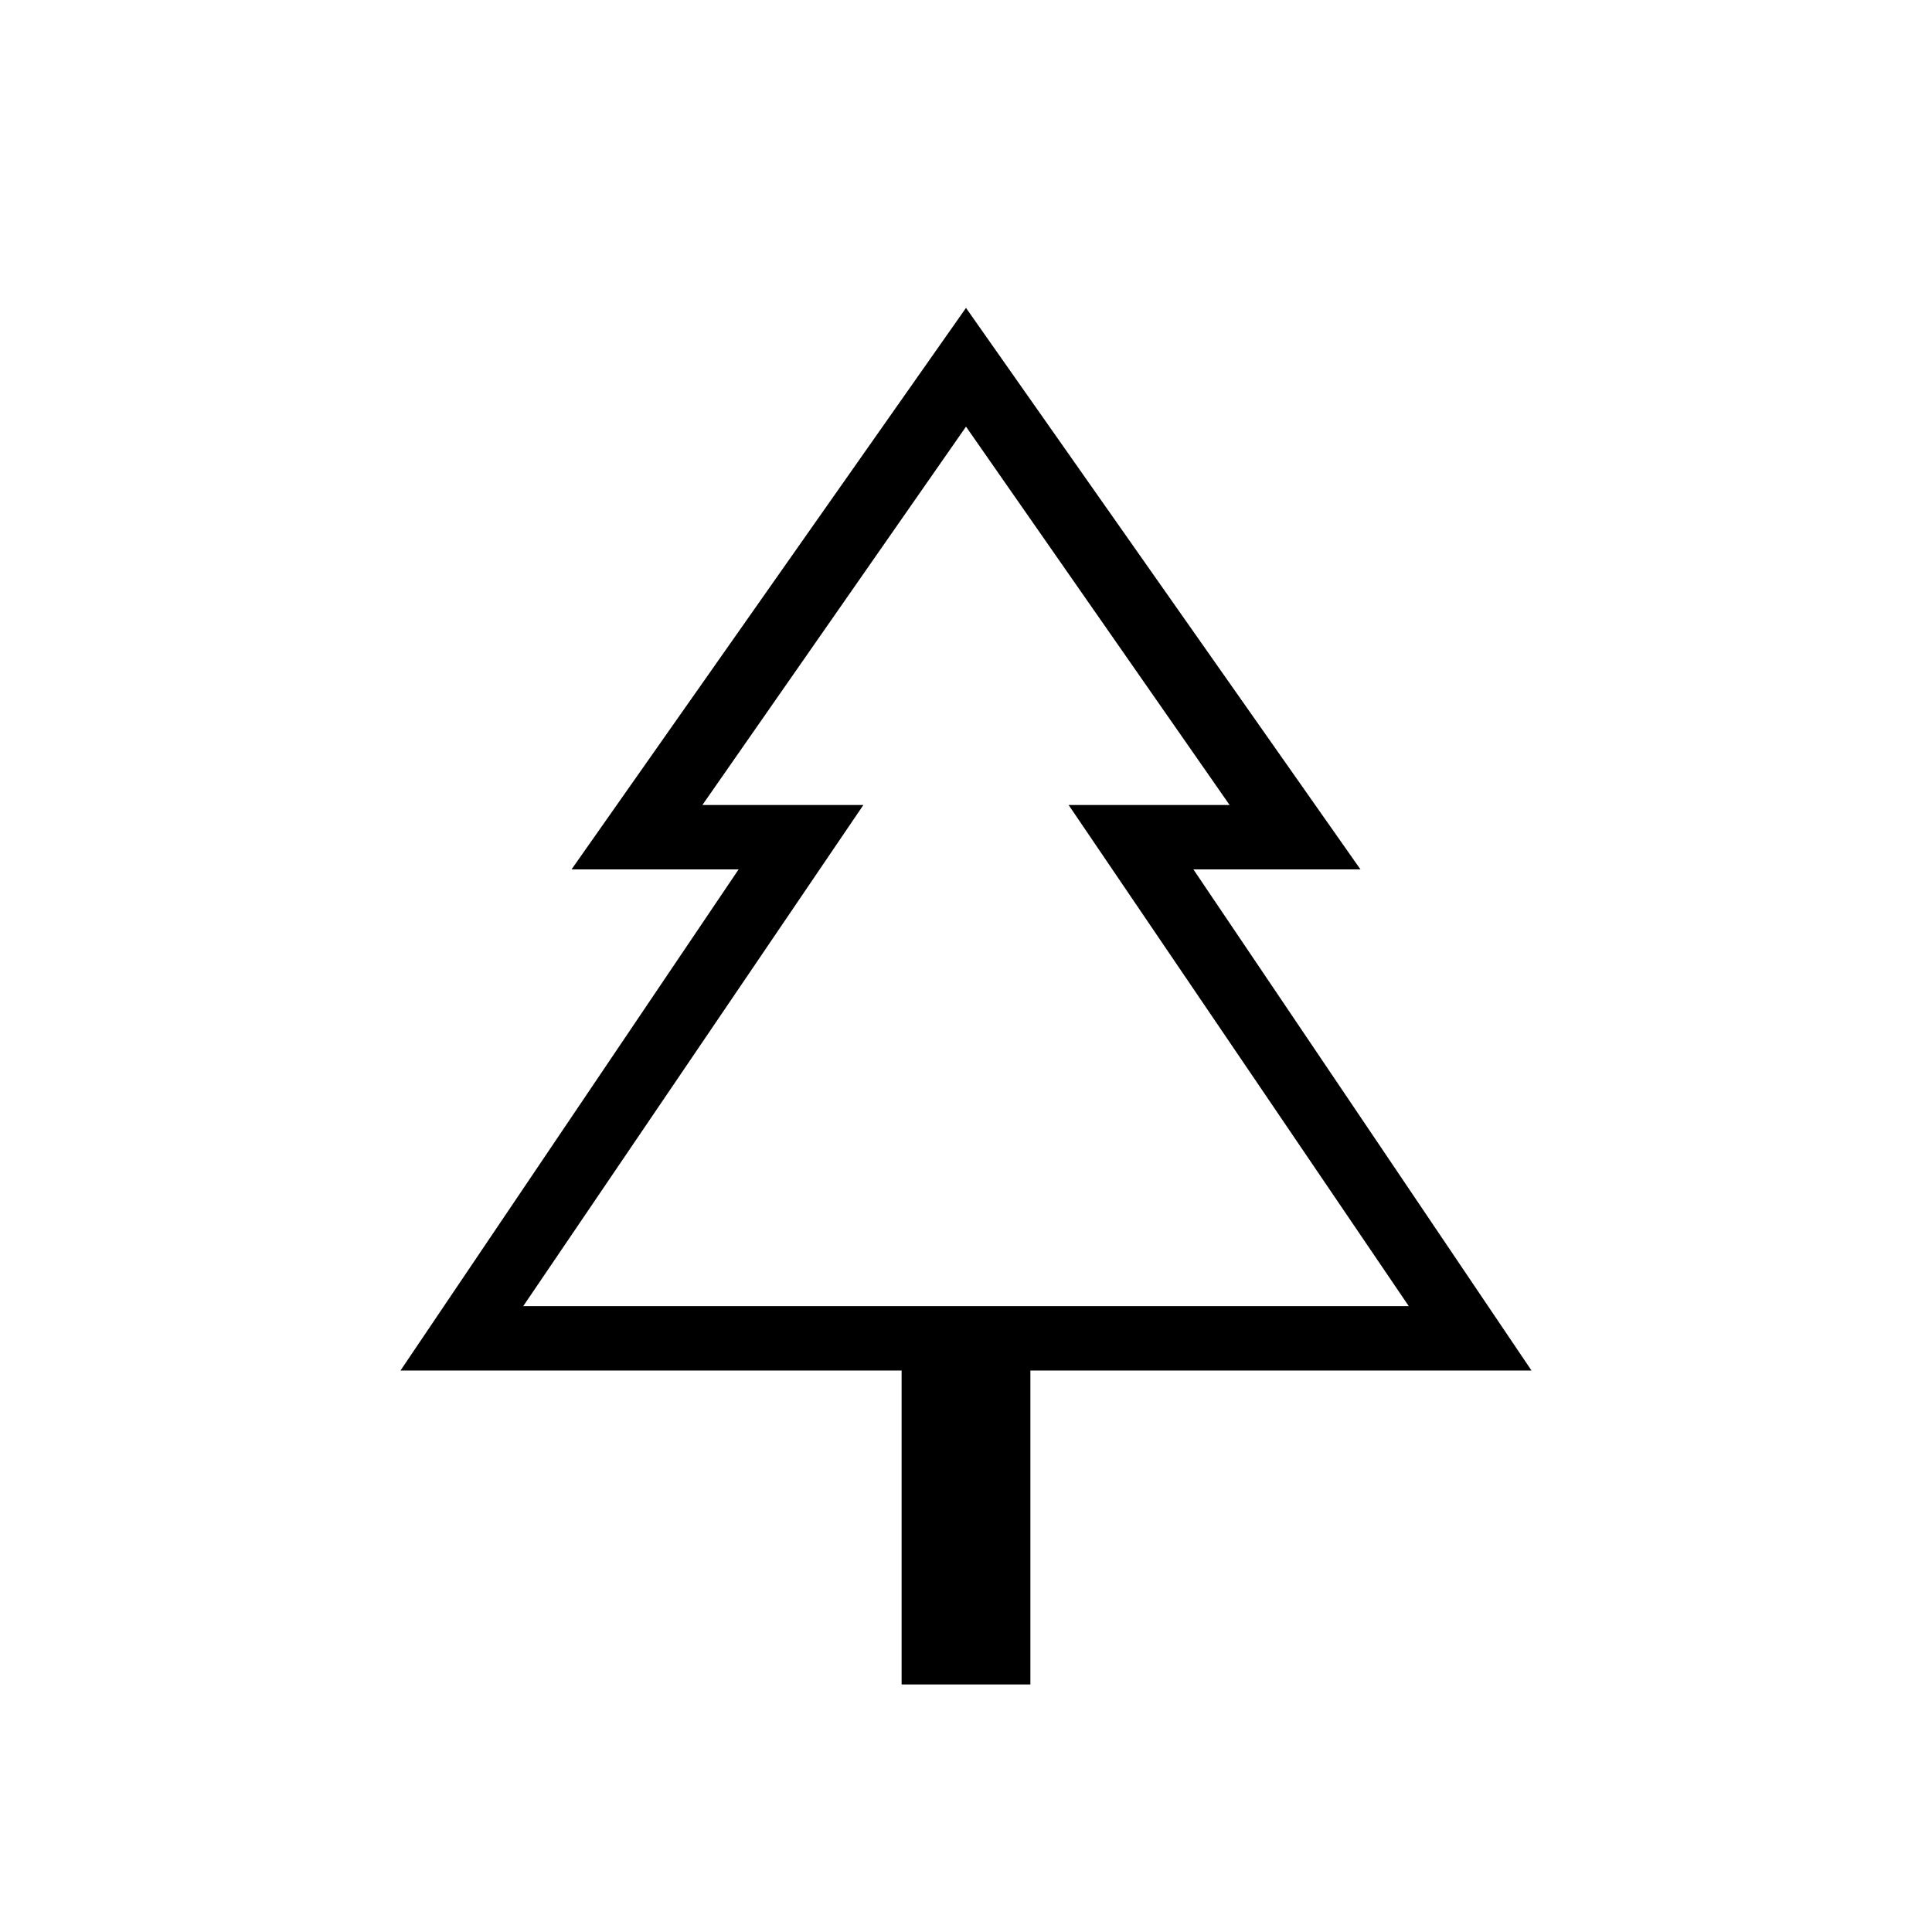 <svg xmlns="http://www.w3.org/2000/svg" height="40" width="40"><path d="M21.333 34.875h-2.666v-6.5H8.292l7-10.375h-3.459L20 6.375 28.167 18h-3.459l7 10.375H21.333Zm-10.5-7.833h7.042-3.333 10.916-3.333 7.042Zm0 0h18.334l-7.042-10.375h3.333L20 8.833l-5.458 7.834h3.333Z"/></svg>